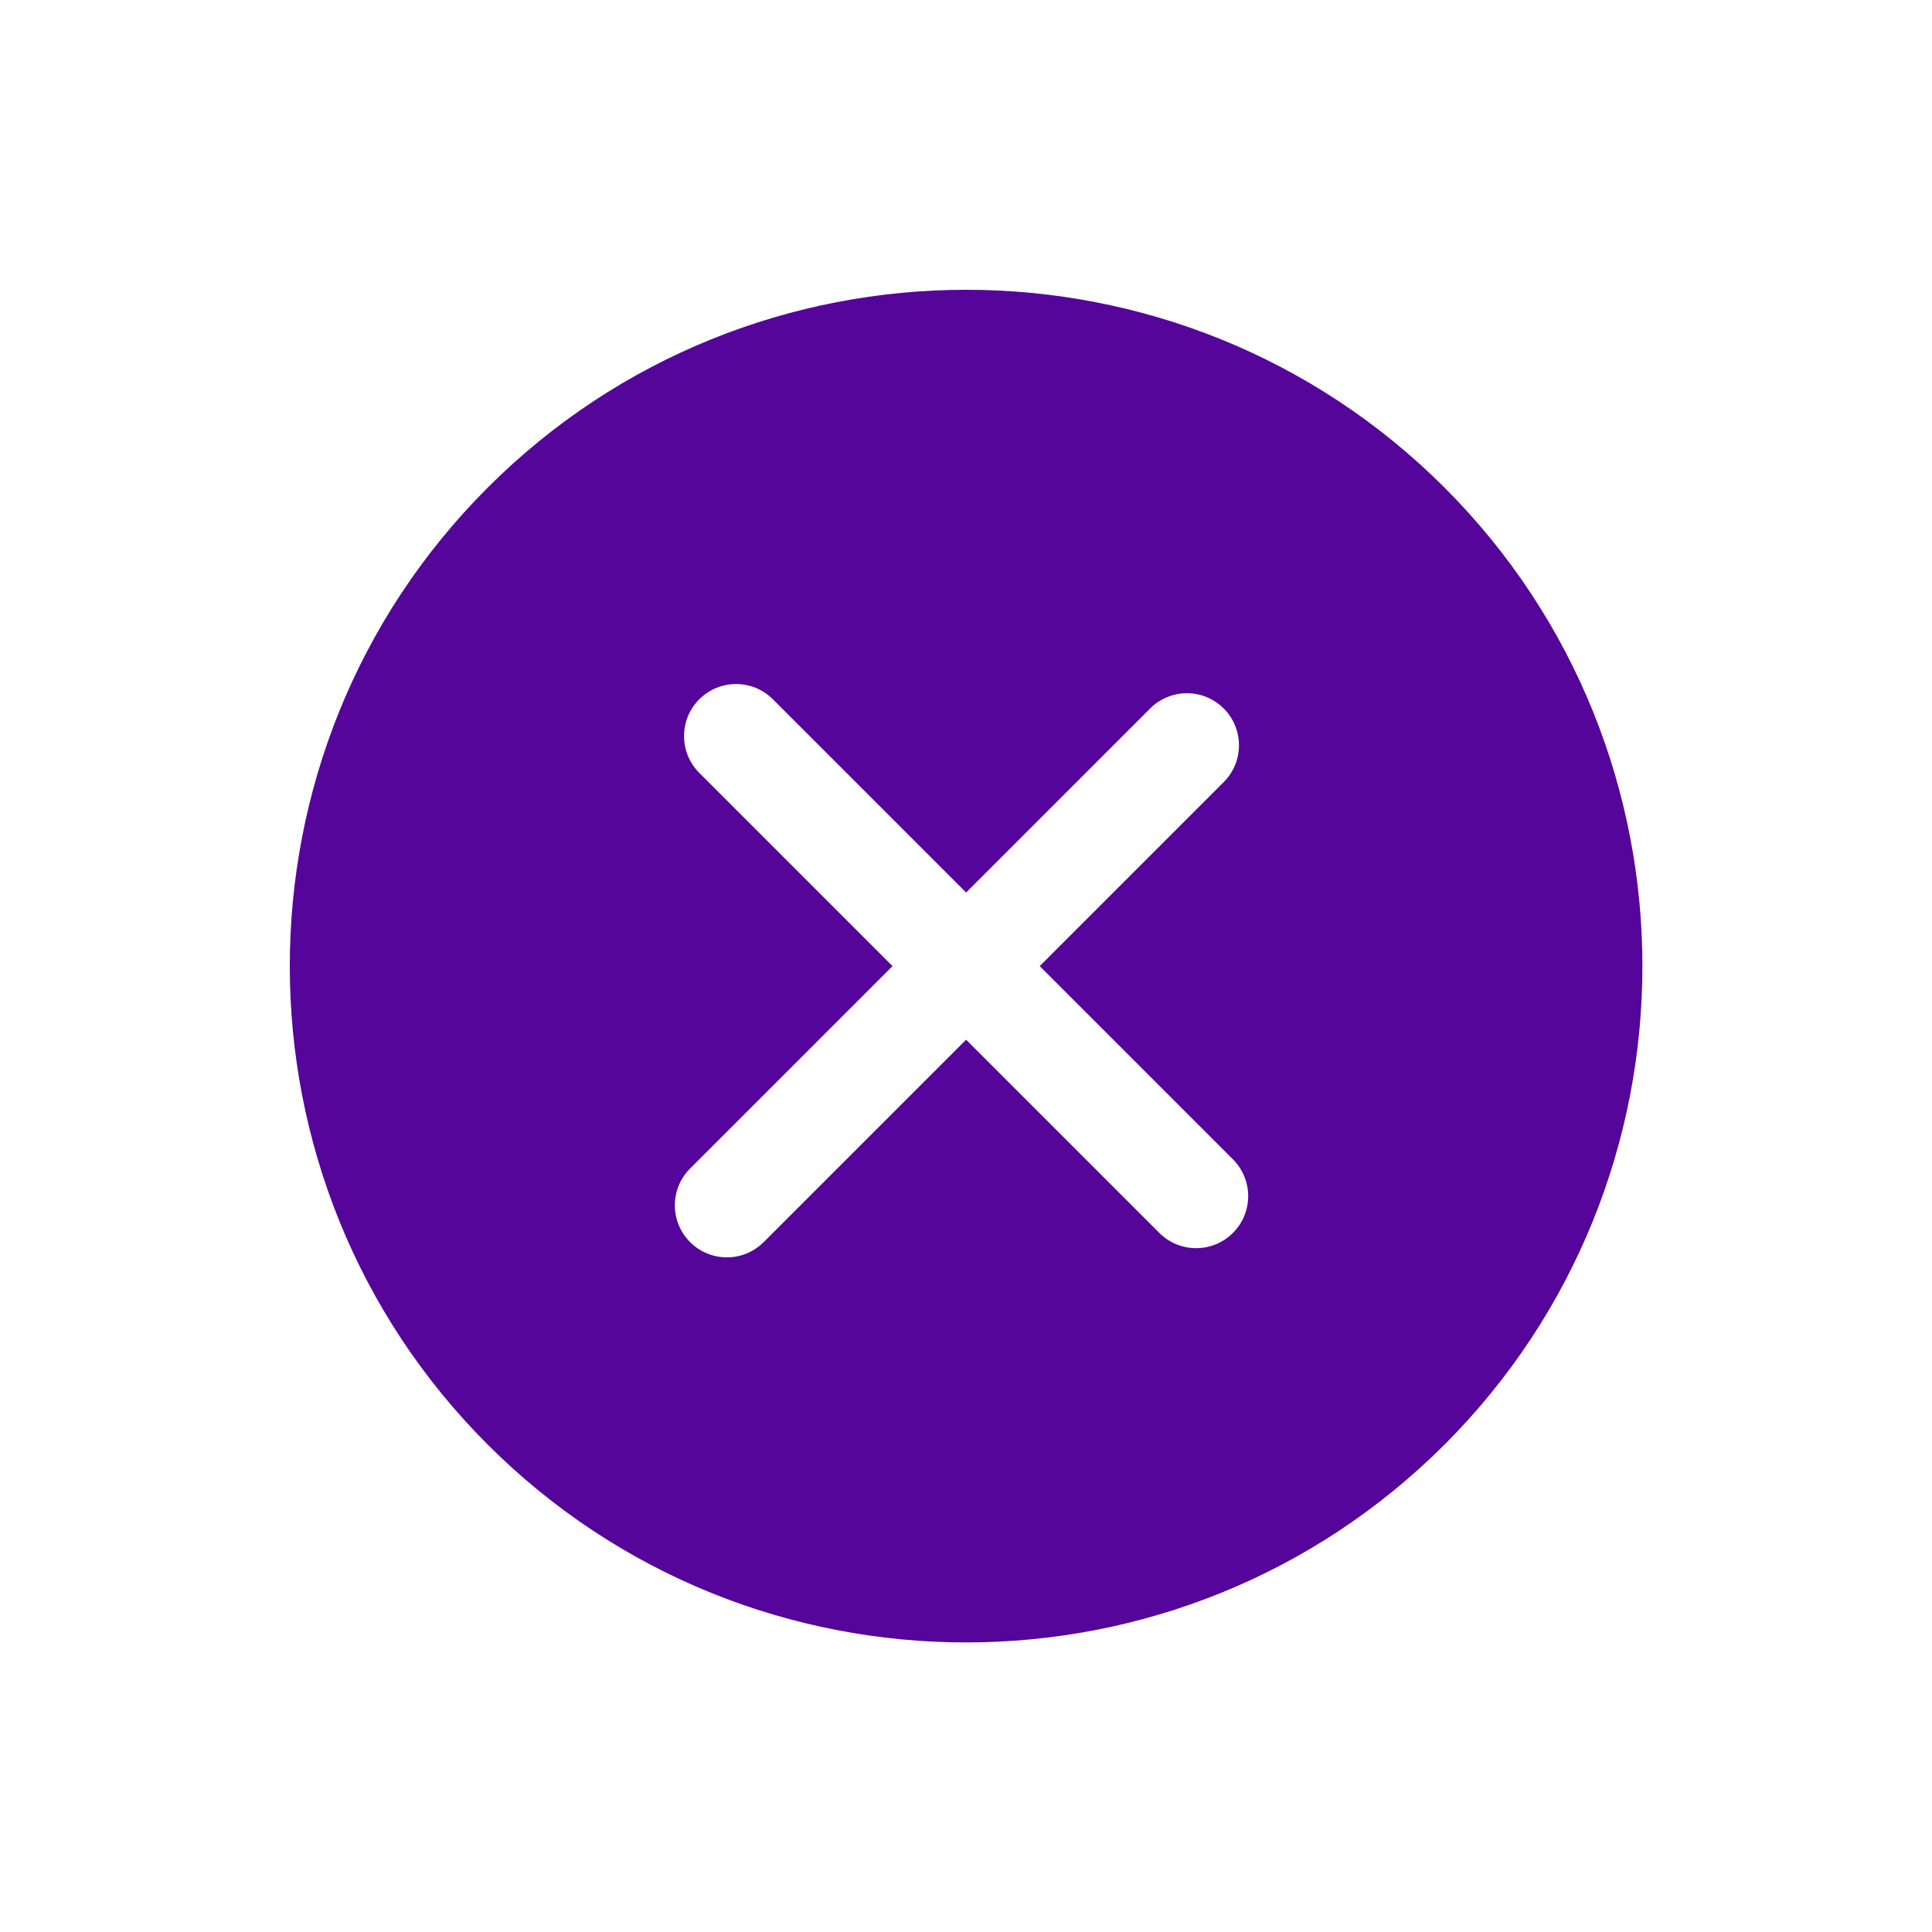 <?xml version="1.0" encoding="UTF-8" standalone="no"?>
<svg
   width="200"
   height="200"
   enable-background="new 312.809 0 401 401"
   version="1.1"
   viewBox="312.809 0 200 200"
   xml:space="preserve"
   id="svg14"
   sodipodi:docname="error.svg"
   inkscape:export-filename="D:\repositorios\aluracord\public\images\blank.png"
   inkscape:export-xdpi="96"
   inkscape:export-ydpi="96"
   inkscape:version="1.1.1 (3bf5ae0d25, 2021-09-20)"
   xmlns:inkscape="http://www.inkscape.org/namespaces/inkscape"
   xmlns:sodipodi="http://sodipodi.sourceforge.net/DTD/sodipodi-0.dtd"
   xmlns="http://www.w3.org/2000/svg"
   xmlns:svg="http://www.w3.org/2000/svg"><defs
   id="defs18">
	
	
	
	
	
</defs><sodipodi:namedview
   id="namedview16"
   pagecolor="#ffffff"
   bordercolor="#666666"
   borderopacity="1.0"
   inkscape:pageshadow="2"
   inkscape:pageopacity="0.0"
   inkscape:pagecheckerboard="0"
   showgrid="false"
   inkscape:zoom="1.0124688"
   inkscape:cx="24.692119"
   inkscape:cy="237.53818"
   inkscape:window-width="1920"
   inkscape:window-height="1001"
   inkscape:window-x="-9"
   inkscape:window-y="-9"
   inkscape:window-maximized="1"
   inkscape:current-layer="svg14" />
<rect
   x="312.809"
   y="-2.9588898e-07"
   width="200"
   height="200"
   fill="#e4e6e7"
   id="rect2"
   style="fill:#ffffff;fill-opacity:1;stroke-width:0.499" />
<g
   id="g921"
   transform="matrix(2.694,0,0,2.694,342.809,29.999)"
   style="fill:#55059a;fill-opacity:1"><g
     id="g867"
     style="fill:#55059a;fill-opacity:1">
	<path
   d="m 44.373,7.603 c -10.137,-10.137 -26.632,-10.138 -36.77,0 -10.138,10.138 -10.137,26.632 0,36.77 10.137,10.138 26.632,10.138 36.77,0 10.137,-10.138 10.137,-26.633 0,-36.77 z m -8.132,28.638 c -0.781,0.781 -2.047,0.781 -2.828,0 l -7.425,-7.425 -7.778,7.778 c -0.781,0.781 -2.047,0.781 -2.828,0 -0.781,-0.781 -0.781,-2.047 0,-2.828 l 7.778,-7.778 -7.425,-7.425 c -0.781,-0.781 -0.781,-2.048 0,-2.828 0.781,-0.781 2.047,-0.781 2.828,0 l 7.425,7.425 7.071,-7.071 c 0.781,-0.781 2.047,-0.781 2.828,0 0.781,0.781 0.781,2.047 0,2.828 l -7.071,7.071 7.425,7.425 c 0.781,0.781 0.781,2.047 0,2.828 z"
   id="path865"
   style="fill:#55059a;fill-opacity:1" />
</g><g
     id="g869"
     style="fill:#55059a;fill-opacity:1">
</g><g
     id="g871"
     style="fill:#55059a;fill-opacity:1">
</g><g
     id="g873"
     style="fill:#55059a;fill-opacity:1">
</g><g
     id="g875"
     style="fill:#55059a;fill-opacity:1">
</g><g
     id="g877"
     style="fill:#55059a;fill-opacity:1">
</g><g
     id="g879"
     style="fill:#55059a;fill-opacity:1">
</g><g
     id="g881"
     style="fill:#55059a;fill-opacity:1">
</g><g
     id="g883"
     style="fill:#55059a;fill-opacity:1">
</g><g
     id="g885"
     style="fill:#55059a;fill-opacity:1">
</g><g
     id="g887"
     style="fill:#55059a;fill-opacity:1">
</g><g
     id="g889"
     style="fill:#55059a;fill-opacity:1">
</g><g
     id="g891"
     style="fill:#55059a;fill-opacity:1">
</g><g
     id="g893"
     style="fill:#55059a;fill-opacity:1">
</g><g
     id="g895"
     style="fill:#55059a;fill-opacity:1">
</g><g
     id="g897"
     style="fill:#55059a;fill-opacity:1">
</g></g></svg>
